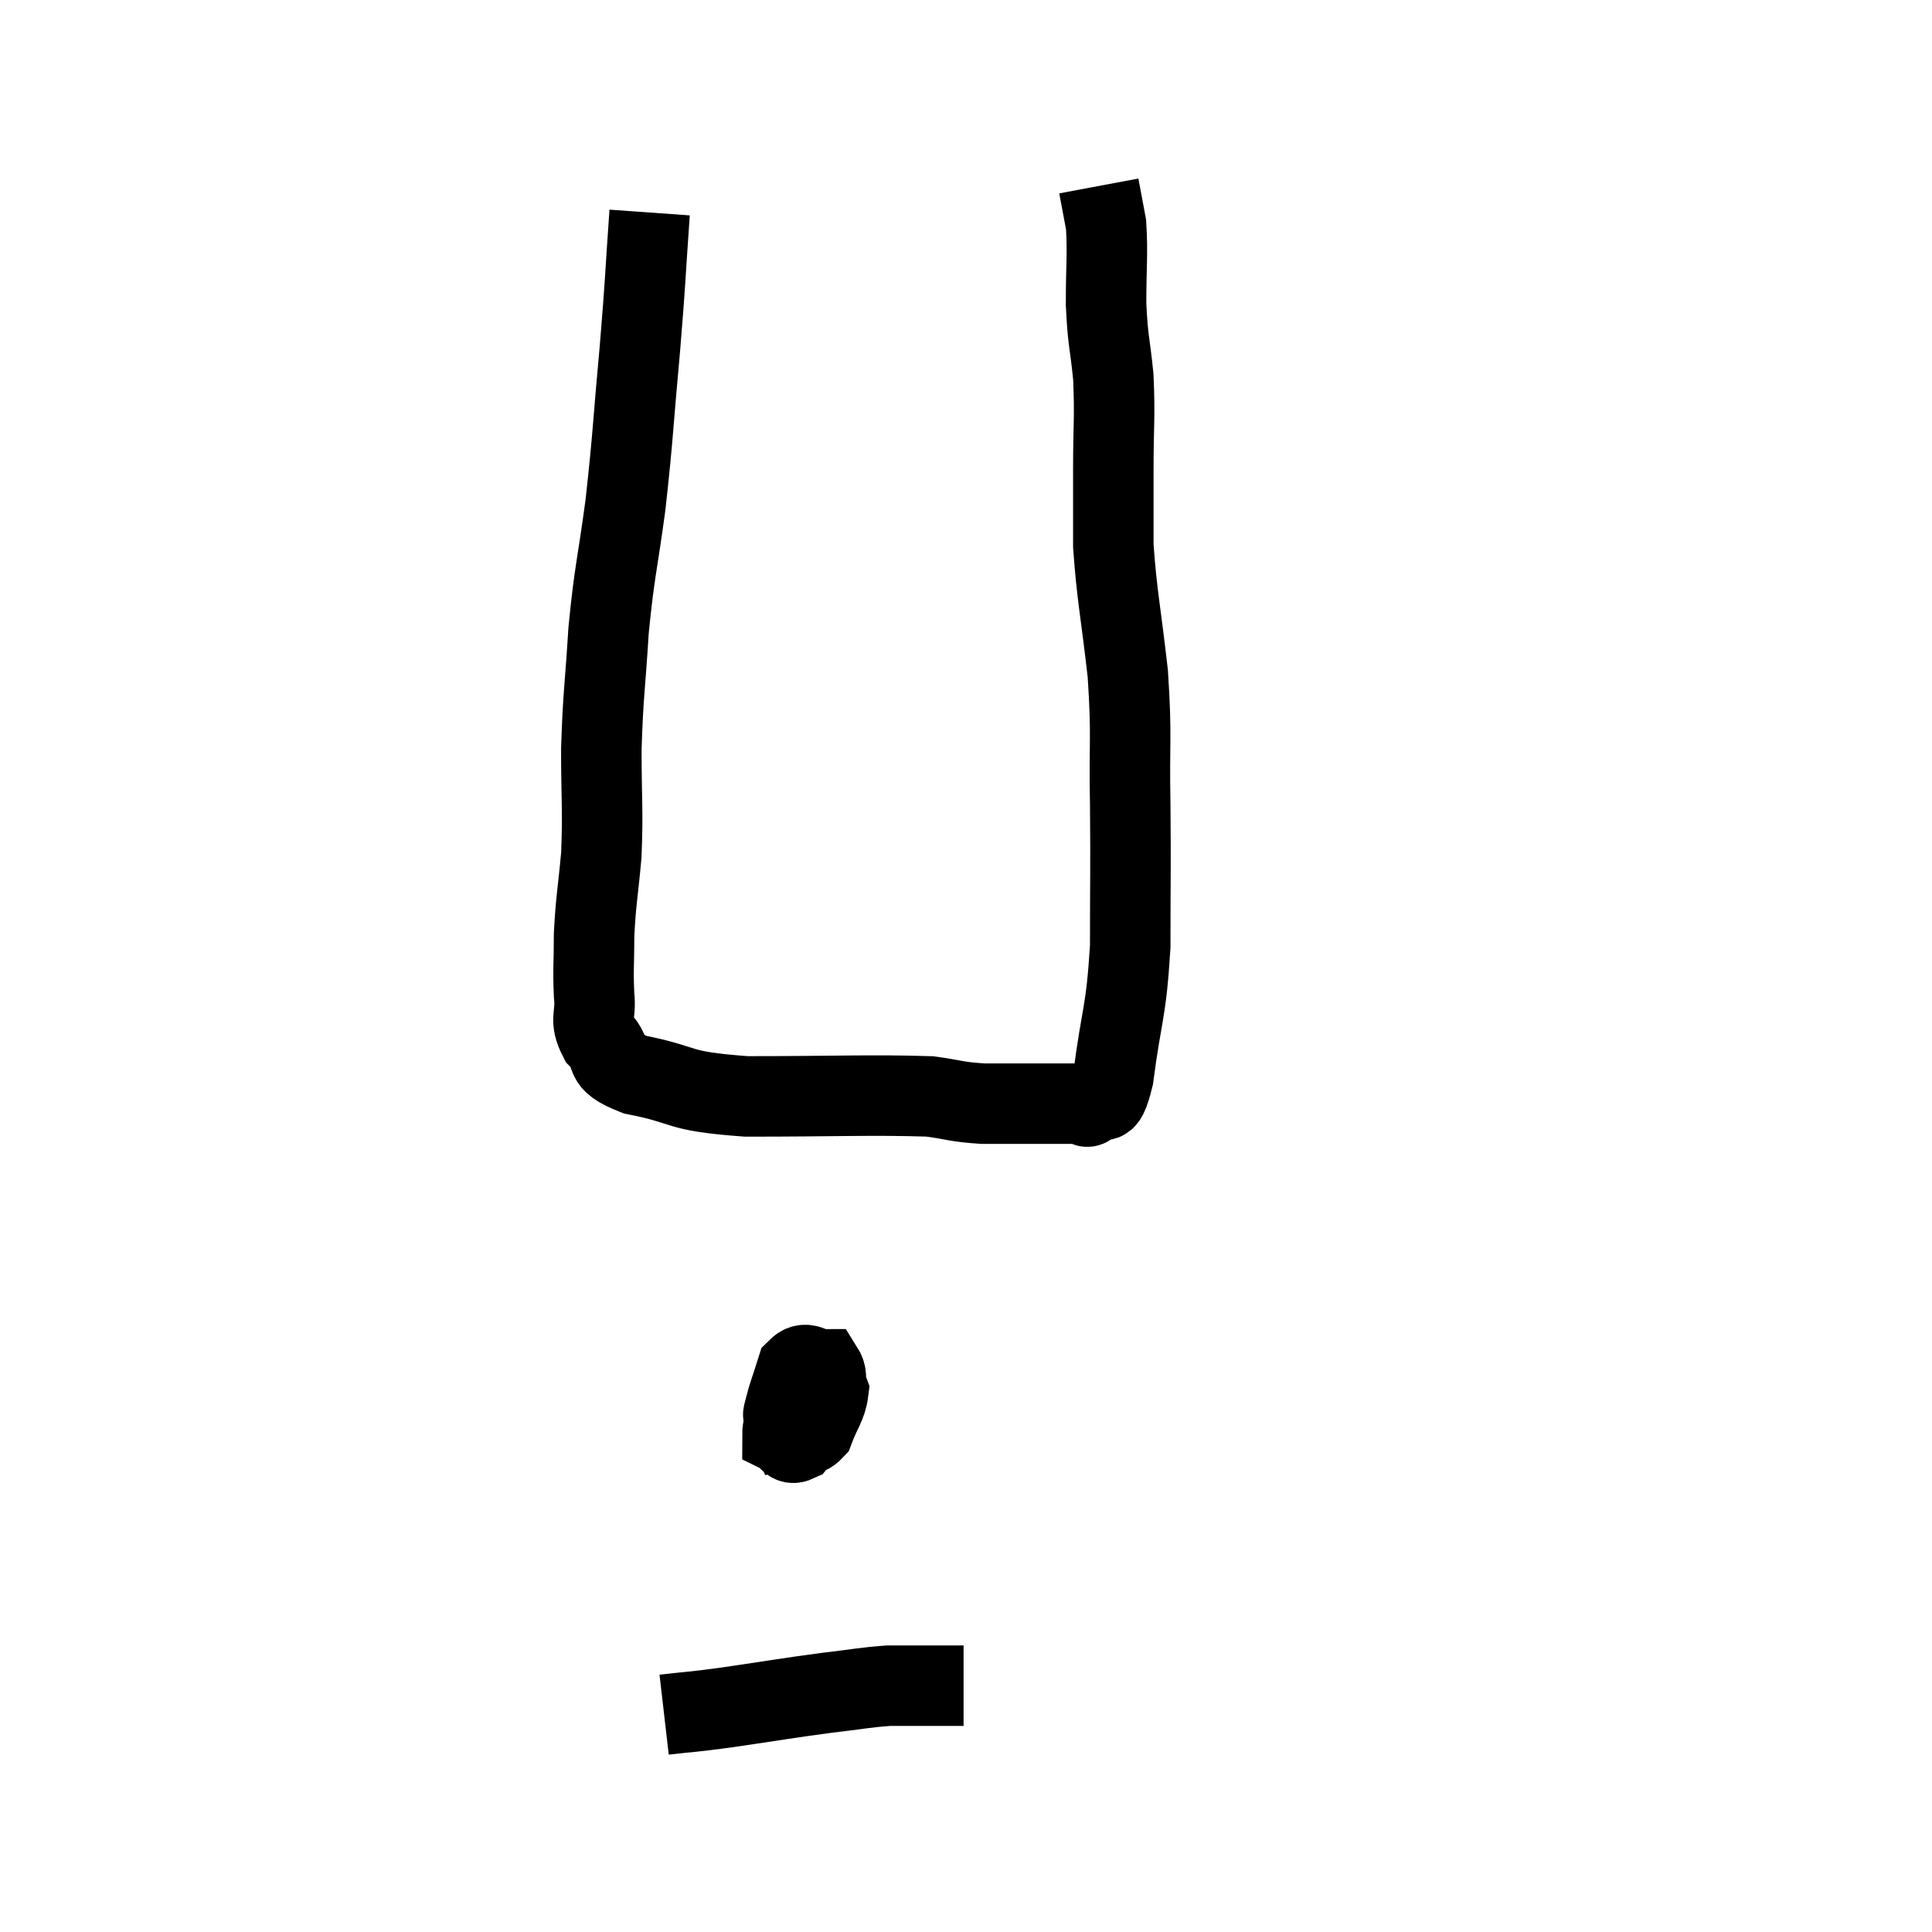 <svg width="48" height="48" viewBox="0 0 48 48" xmlns="http://www.w3.org/2000/svg"><path d="M 16.14 5.28 C 16.02 6.96, 16.05 6.825, 15.9 8.64 C 15.72 10.59, 15.735 10.785, 15.54 12.54 C 15.33 14.1, 15.27 14.145, 15.12 15.66 C 15.03 17.13, 14.985 17.205, 14.94 18.6 C 14.94 19.92, 14.985 20.085, 14.94 21.24 C 14.85 22.23, 14.805 22.35, 14.76 23.22 C 14.76 23.97, 14.73 24.075, 14.76 24.72 C 14.82 25.26, 14.625 25.305, 14.88 25.8 C 15.33 26.25, 14.865 26.34, 15.78 26.7 C 17.16 26.97, 16.71 27.105, 18.54 27.24 C 20.82 27.24, 21.63 27.195, 23.1 27.24 C 23.76 27.33, 23.73 27.375, 24.42 27.42 C 25.14 27.42, 25.23 27.42, 25.86 27.42 C 26.4 27.42, 26.625 27.42, 26.94 27.42 C 27.03 27.42, 26.94 27.585, 27.12 27.42 C 27.39 27.09, 27.42 27.735, 27.66 26.76 C 27.87 25.14, 27.975 25.215, 28.08 23.52 C 28.08 21.75, 28.095 21.675, 28.08 19.98 C 28.05 18.36, 28.125 18.345, 28.02 16.74 C 27.84 15.15, 27.75 14.82, 27.66 13.56 C 27.66 12.63, 27.66 12.75, 27.66 11.7 C 27.66 10.53, 27.705 10.395, 27.66 9.36 C 27.57 8.46, 27.525 8.505, 27.48 7.56 C 27.48 6.57, 27.525 6.315, 27.48 5.58 C 27.39 5.1, 27.345 4.86, 27.3 4.62 C 27.3 4.62, 27.3 4.62, 27.3 4.62 L 27.3 4.62" fill="none" stroke="black" stroke-width="2"></path><path d="M 20.4 34.5 C 20.13 34.62, 20.055 34.47, 19.86 34.74 C 19.74 35.16, 19.53 35.385, 19.62 35.58 C 19.92 35.55, 19.98 35.775, 20.22 35.52 C 20.4 35.04, 20.535 34.92, 20.58 34.56 C 20.49 34.32, 20.52 34.2, 20.4 34.08 C 20.25 34.08, 20.205 33.84, 20.1 34.08 C 20.04 34.56, 20.01 34.725, 19.98 35.04 C 19.98 35.19, 19.875 35.355, 19.98 35.34 C 20.19 35.16, 20.28 35.31, 20.4 34.98 C 20.43 34.5, 20.61 34.26, 20.46 34.02 C 20.13 34.02, 20.04 33.78, 19.8 34.02 C 19.65 34.5, 19.575 34.68, 19.5 34.98 C 19.5 35.1, 19.41 35.145, 19.5 35.22 C 19.68 35.25, 19.755 35.415, 19.86 35.28 C 19.89 34.98, 19.935 34.845, 19.92 34.68 C 19.86 34.65, 19.92 34.38, 19.8 34.62 C 19.62 35.13, 19.44 35.34, 19.44 35.64 C 19.62 35.73, 19.605 35.91, 19.8 35.82 C 20.01 35.55, 20.085 35.49, 20.22 35.28 L 20.34 34.98" fill="none" stroke="black" stroke-width="2"></path><path d="M 16.5 42.6 C 17.28 42.51, 17.055 42.555, 18.06 42.42 C 19.29 42.24, 19.515 42.195, 20.52 42.06 C 21.3 41.97, 21.465 41.925, 22.08 41.88 C 22.53 41.88, 22.635 41.88, 22.98 41.88 C 23.22 41.88, 23.265 41.88, 23.46 41.88 C 23.61 41.88, 23.64 41.88, 23.76 41.88 L 23.94 41.88" fill="none" stroke="black" stroke-width="2"></path></svg>